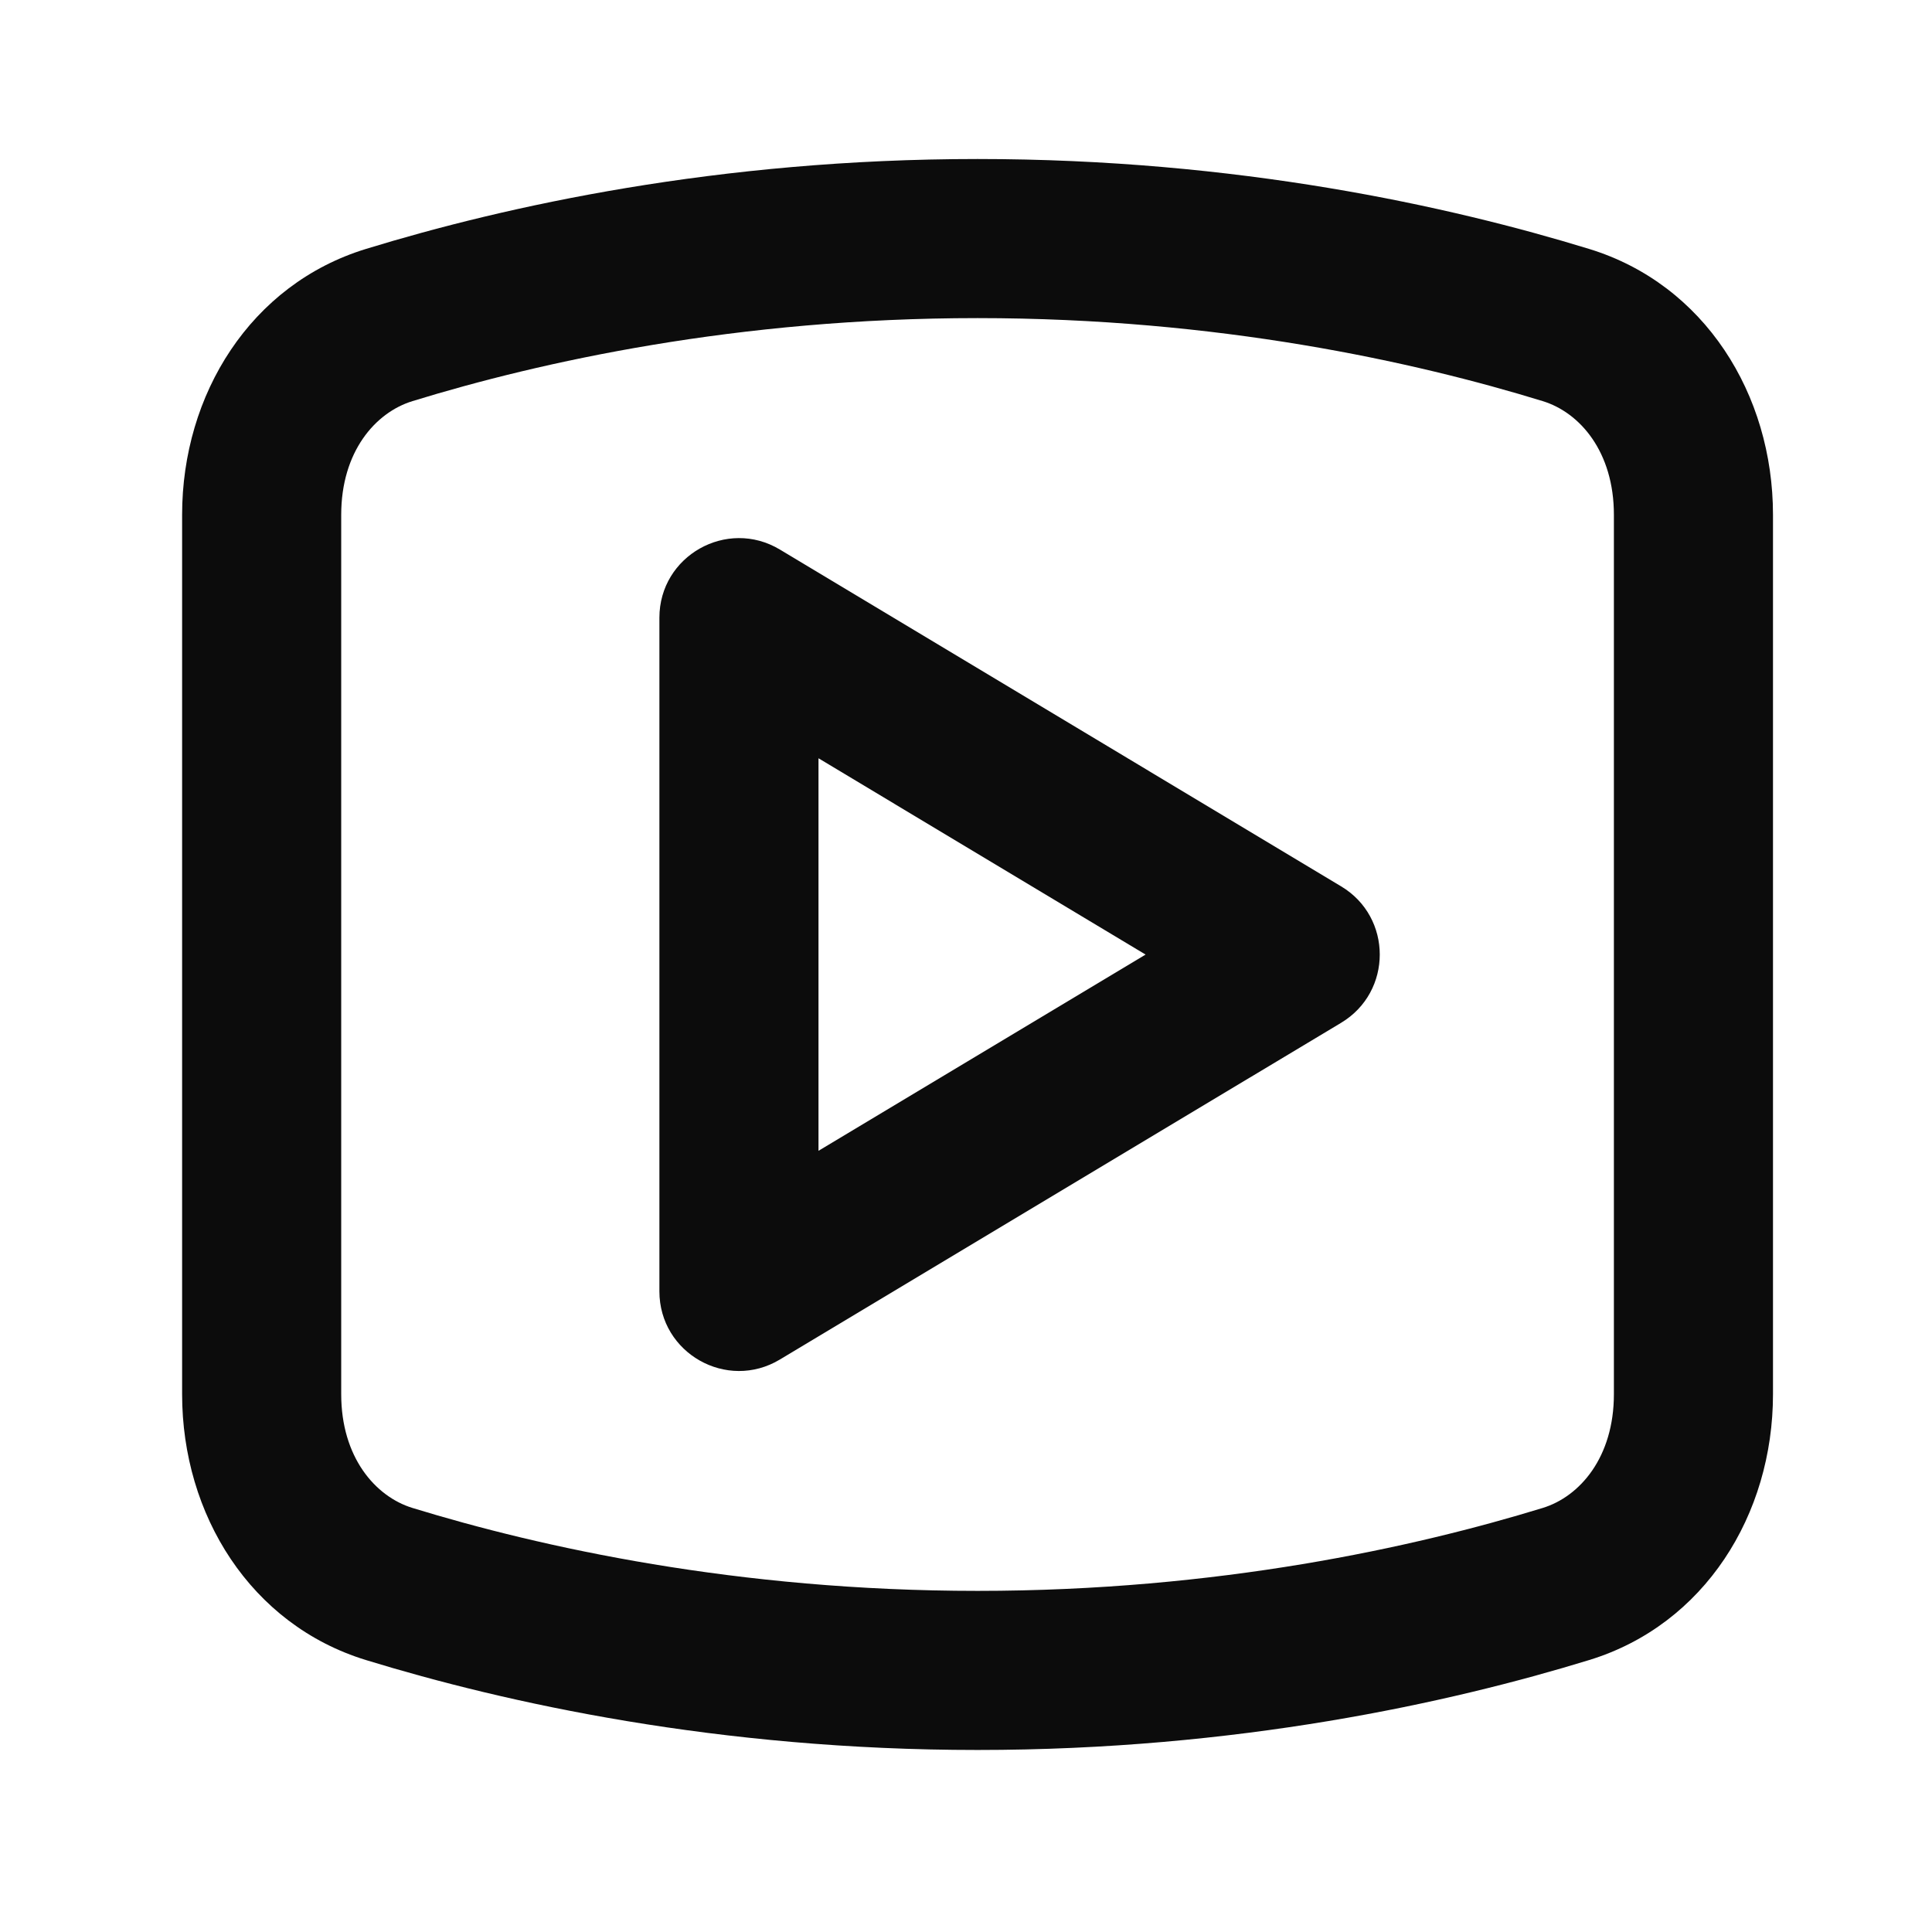<svg width="23" height="23" viewBox="0 0 23 23" fill="none" xmlns="http://www.w3.org/2000/svg">
<path fill-rule="evenodd" clip-rule="evenodd" d="M9.744 9.027V13.7L13.638 11.364L9.744 9.027ZM7.85 15.373C7.85 16.109 8.653 16.564 9.284 16.185L15.966 12.176C16.579 11.808 16.579 10.919 15.966 10.552L9.284 6.542C8.653 6.164 7.85 6.618 7.85 7.354V15.373Z" fill="#0C0C0C"/>
<path fill-rule="evenodd" clip-rule="evenodd" d="M19.213 16.598V6.128C19.213 5.379 18.809 4.911 18.365 4.775C16.839 4.306 14.5 3.787 11.638 3.787C8.776 3.787 6.436 4.306 4.911 4.775C4.467 4.911 4.062 5.379 4.062 6.128V16.598C4.062 17.347 4.467 17.816 4.911 17.952C6.436 18.42 8.776 18.939 11.638 18.939C14.5 18.939 16.839 18.42 18.365 17.952C18.809 17.816 19.213 17.347 19.213 16.598ZM4.355 2.964C2.984 3.385 2.168 4.694 2.168 6.128V16.598C2.168 18.033 2.984 19.341 4.355 19.762C6.02 20.273 8.549 20.833 11.638 20.833C14.726 20.833 17.255 20.273 18.92 19.762C20.292 19.341 21.107 18.033 21.107 16.598V6.128C21.107 4.694 20.292 3.385 18.92 2.964C17.255 2.453 14.726 1.893 11.638 1.893C8.549 1.893 6.02 2.453 4.355 2.964Z" fill="#0C0C0C"/>
</svg>
